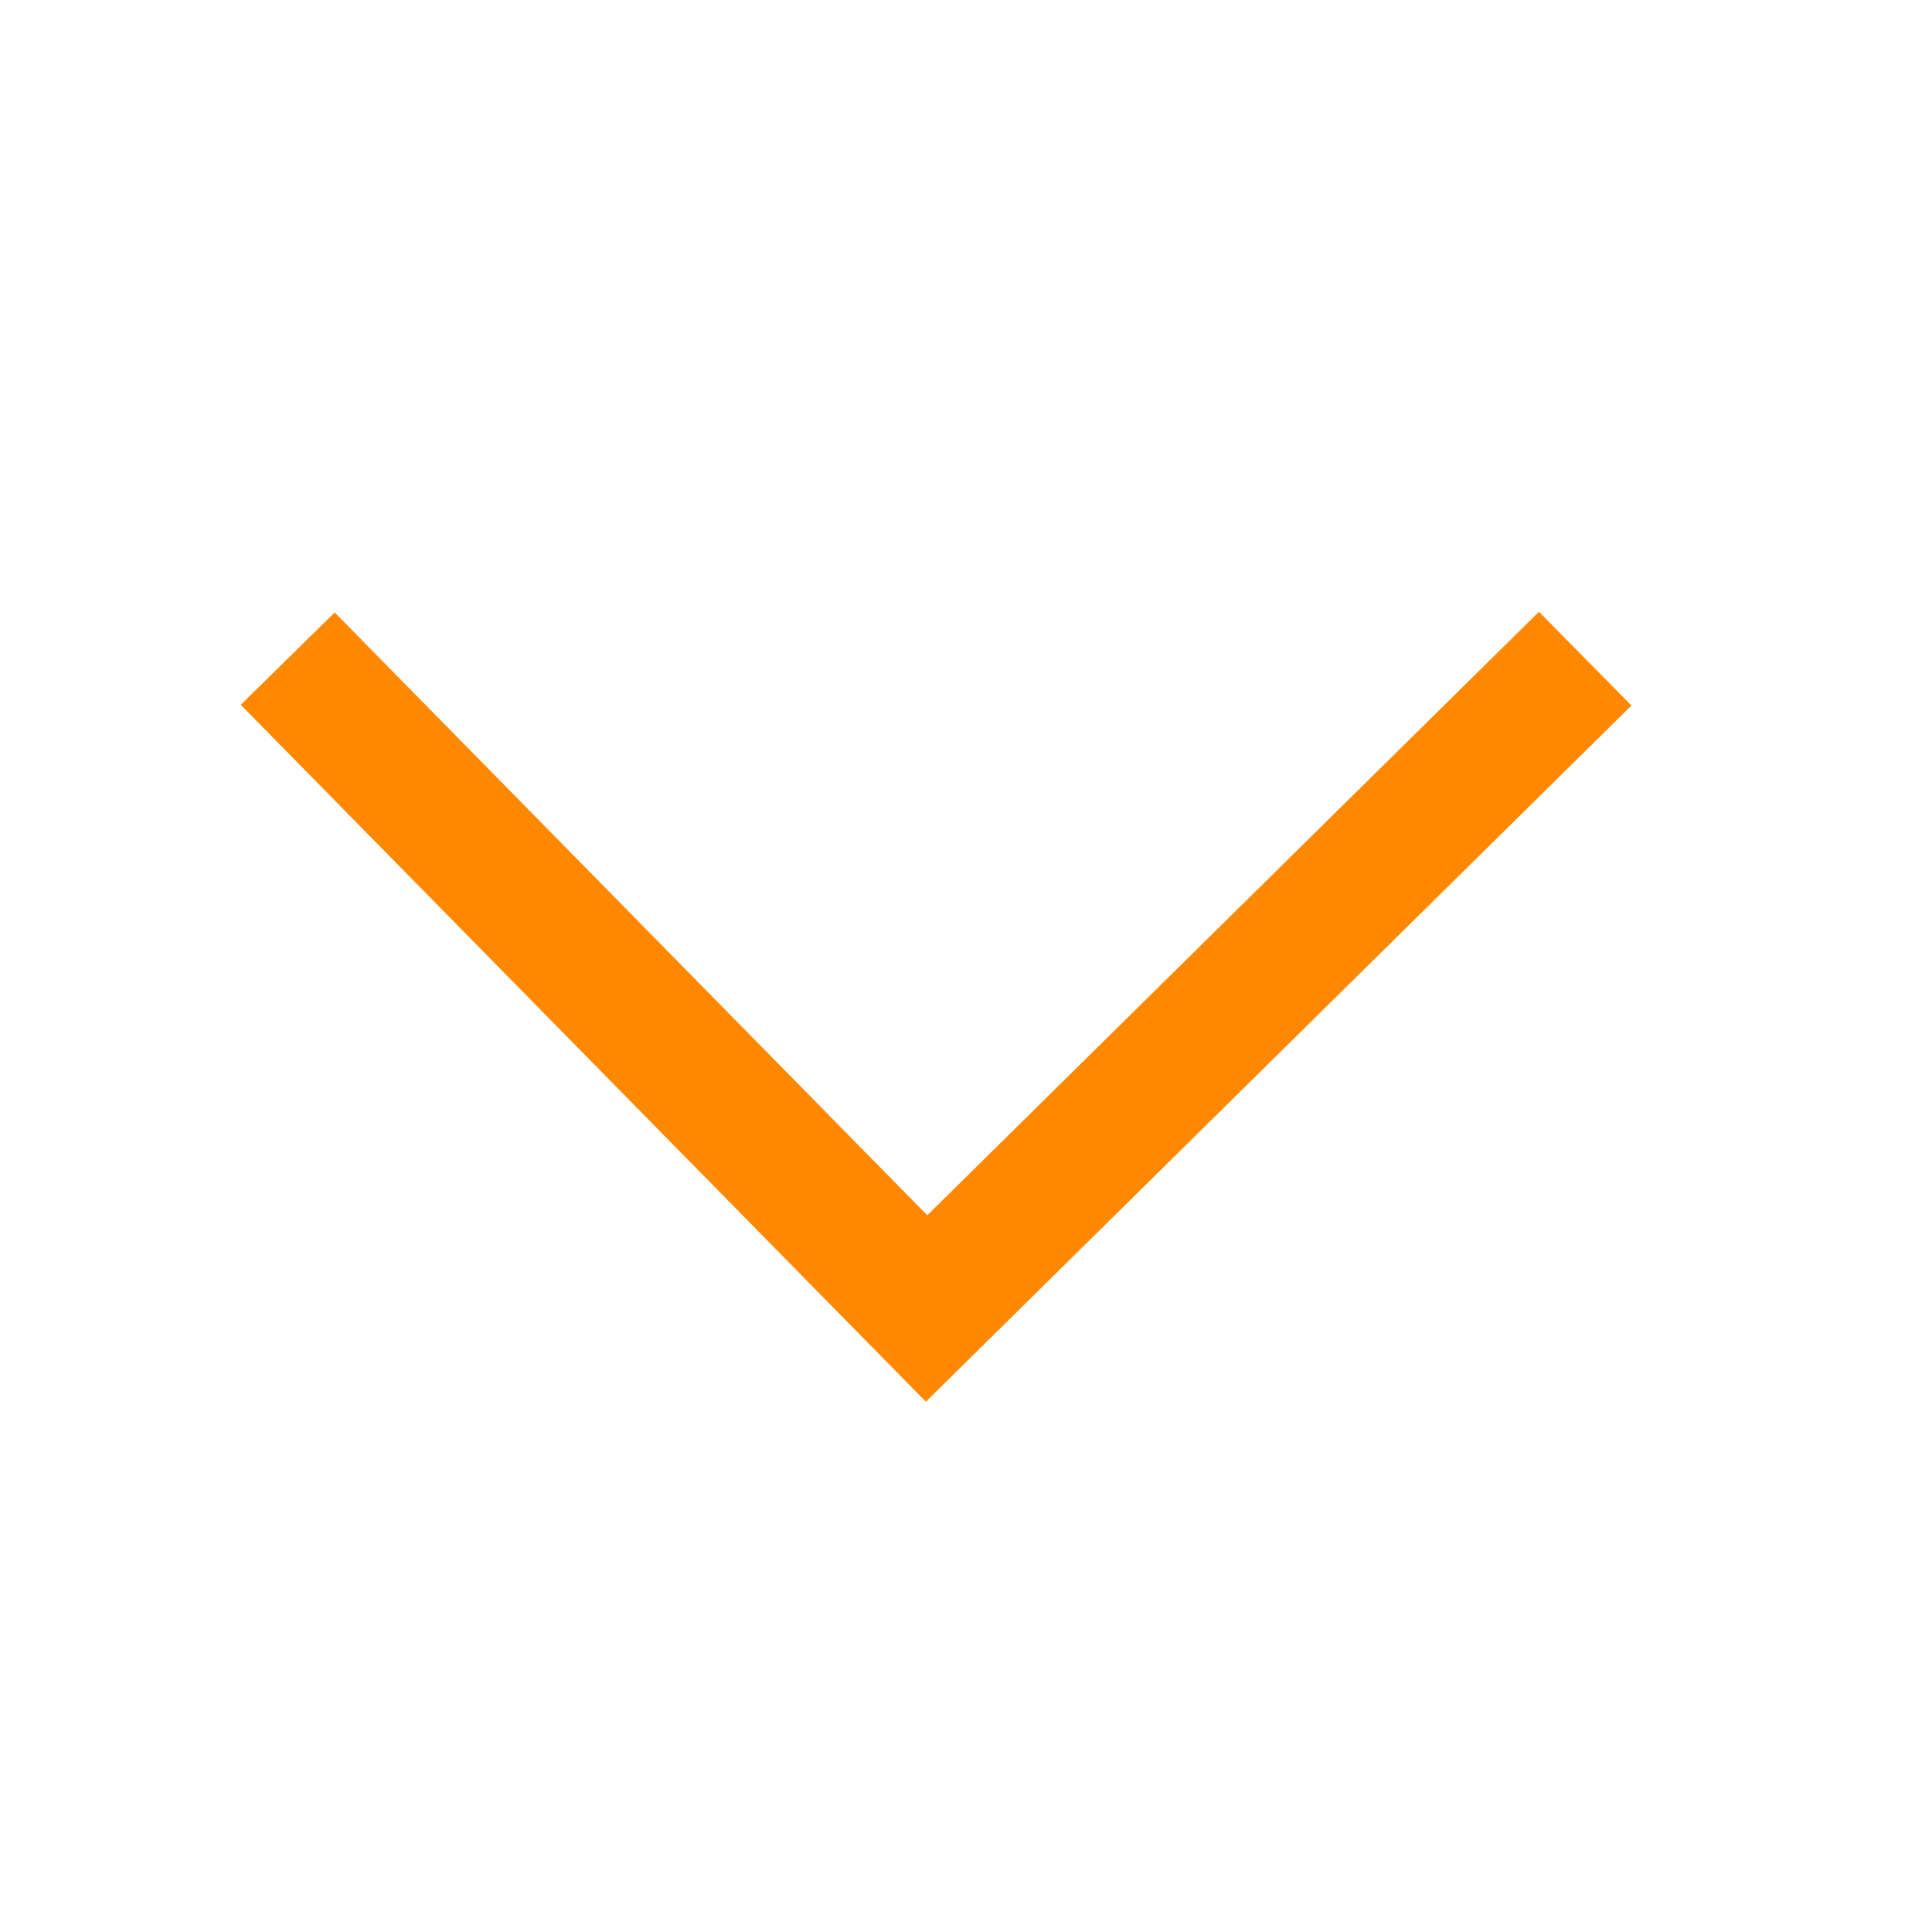 <?xml version="1.0" encoding="UTF-8"?>
<svg width="22px" height="22px" viewBox="0 0 22 22" version="1.1" xmlns="http://www.w3.org/2000/svg" xmlns:xlink="http://www.w3.org/1999/xlink">
    <title>button-drop-down</title>
    <g id="button-drop-down" stroke="none" stroke-width="1" fill="none" fill-rule="evenodd">
        <polyline id="Path" stroke="#FF8800" stroke-width="1.5" points="18.051 7.5 10.551 14.9 3.276 7.5"></polyline>
    </g>
</svg>